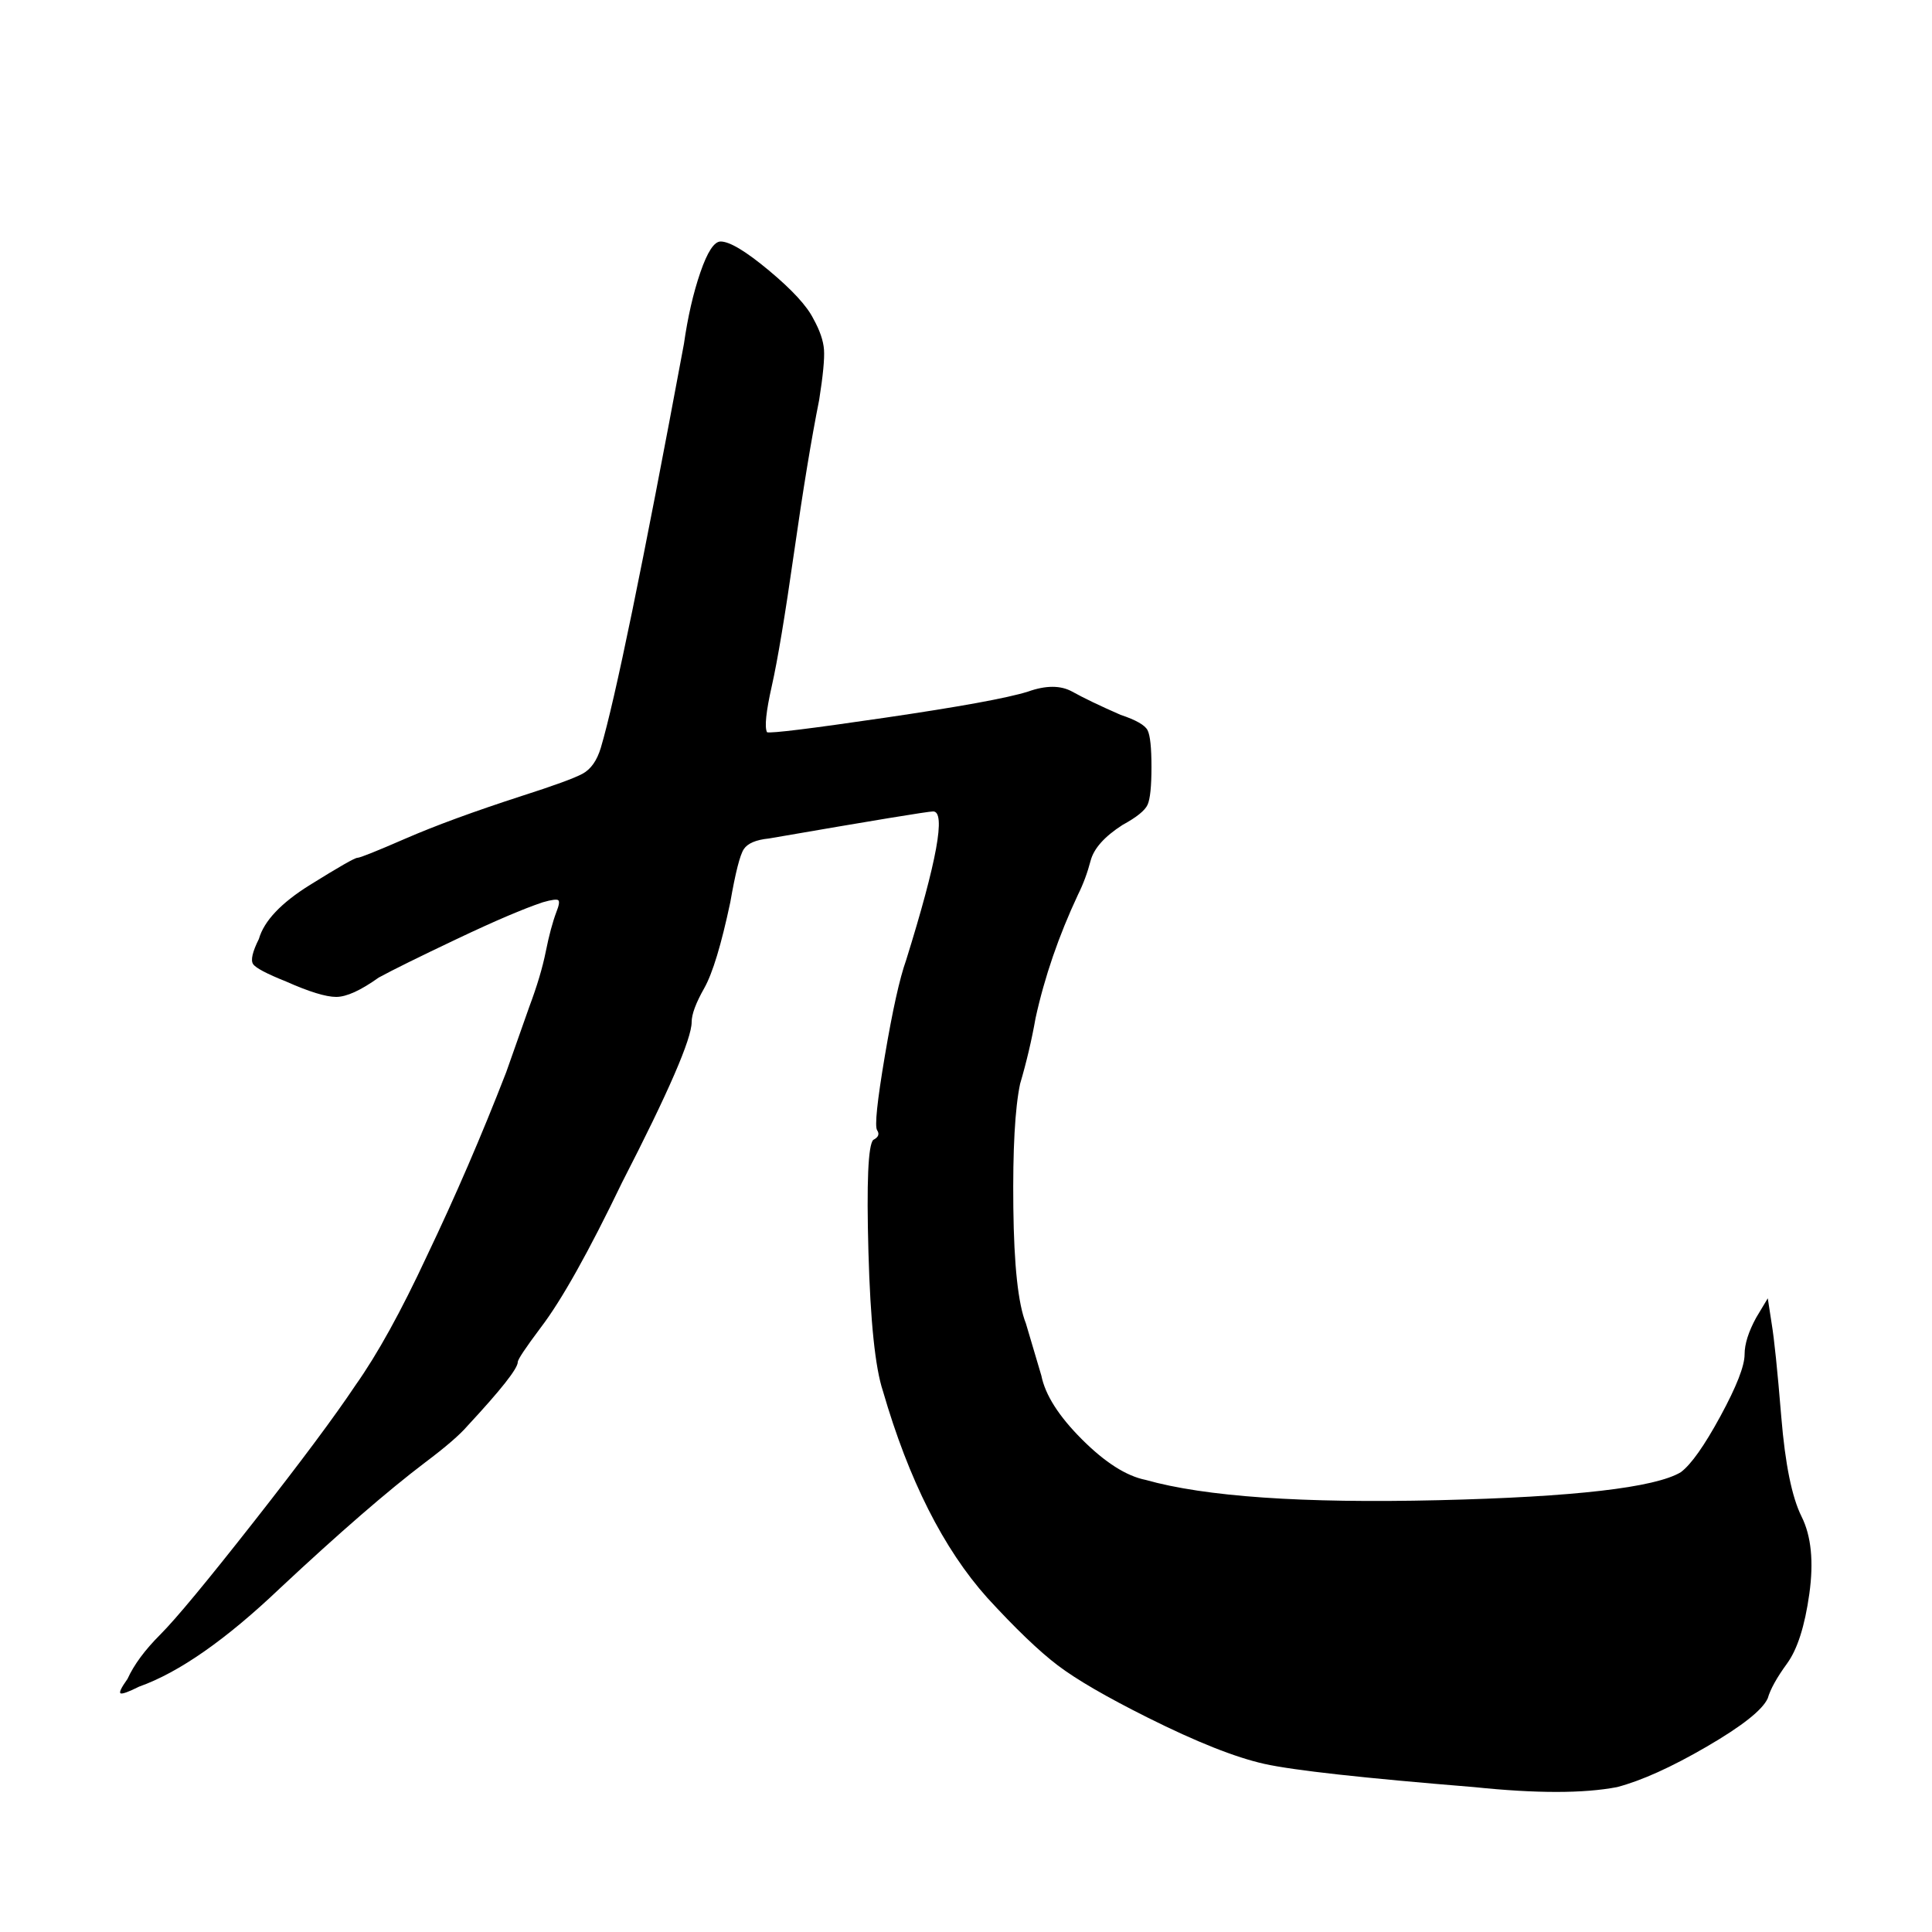 <?xml version="1.0" encoding="UTF-8"?>
<svg width="1000px" height="1000px" viewBox="0 0 1000 1000" version="1.1" xmlns="http://www.w3.org/2000/svg" xmlns:xlink="http://www.w3.org/1999/xlink">
    <title>9_jiu_l</title>
    <g id="9_jiu_l" stroke="none" stroke-width="1" fill="none" fill-rule="evenodd">
        <g id="九" transform="translate(62.154, 125)" fill="#000000" fill-rule="nonzero">
            <path d="M291.846,53 C293.846,39 296.679,26.667 300.346,16 C304.013,5.333 307.513,0 310.846,0 C315.513,0 323.846,5 335.846,15 C347.846,25 355.513,33.333 358.846,40 C362.179,46 364.013,51.333 364.346,56 C364.679,60.667 363.846,69.333 361.846,82 C357.846,102 353.513,128.333 348.846,161 C344.179,193.667 340.346,216.667 337.346,230 C334.346,243.333 333.513,251.333 334.846,254 C336.846,254.667 357.179,252.167 395.846,246.5 C434.513,240.833 459.179,236.333 469.846,233 C479.179,229.667 486.846,229.667 492.846,233 C498.846,236.333 507.179,240.333 517.846,245 C525.846,247.667 530.513,250.333 531.846,253 C533.179,255.667 533.846,262 533.846,272 C533.846,282 533.179,288.5 531.846,291.5 C530.513,294.5 526.179,298 518.846,302 C509.513,308 504.013,314.167 502.346,320.5 C500.679,326.833 498.513,332.667 495.846,338 C485.846,359.333 478.513,380.667 473.846,402 C471.846,413.333 469.179,424.667 465.846,436 C463.179,448.667 462.013,470 462.346,500 C462.679,530 464.846,550 468.846,560 C472.179,571.333 474.846,580.333 476.846,587 C478.846,597 485.846,608 497.846,620 C509.846,632 520.846,639 530.846,641 C561.513,649.667 612.013,653.167 682.346,651.5 C752.679,649.833 794.513,645 807.846,637 C813.179,633 820.013,623.333 828.346,608 C836.679,592.667 840.846,582 840.846,576 C840.846,570.667 842.846,564.333 846.846,557 L852.846,547 L854.846,560 C856.179,568 857.846,584.167 859.846,608.5 C861.846,632.833 865.346,650 870.346,660 C875.346,670 876.679,683.333 874.346,700 C872.013,716.667 868.179,728.667 862.846,736 C857.513,743.333 854.179,749.333 852.846,754 C850.179,760 839.679,768.333 821.346,779 C803.013,789.667 787.513,796.667 774.846,800 C757.513,803.333 732.846,803.333 700.846,800 C643.513,795.333 607.346,791.333 592.346,788 C577.346,784.667 557.179,776.667 531.846,764 C510.513,753.333 495.013,744.333 485.346,737 C475.679,729.667 463.513,718 448.846,702 C426.179,676.667 408.179,641 394.846,595 C390.846,583 388.346,559 387.346,523 C386.346,487 387.179,467.667 389.846,465 C392.513,463.667 393.179,462 391.846,460 C390.513,458 391.846,445.167 395.846,421.5 C399.846,397.833 403.513,381.333 406.846,372 C422.846,320.667 427.513,295 420.846,295 C418.179,295 389.846,299.667 335.846,309 C329.179,309.667 324.846,311.5 322.846,314.5 C320.846,317.5 318.513,326.667 315.846,342 C311.179,364 306.679,378.833 302.346,386.5 C298.013,394.167 295.846,400 295.846,404 C295.846,412.667 283.846,440.333 259.846,487 C242.513,523 228.513,548 217.846,562 C209.846,572.667 205.846,578.667 205.846,580 C205.846,583.333 197.179,594.333 179.846,613 C175.846,617.667 168.513,624 157.846,632 C138.513,646.667 113.513,668.333 82.846,697 C54.846,723.667 30.513,740.667 9.846,748 C4.513,750.667 1.346,751.833 0.346,751.5 C-0.654,751.167 0.513,748.667 3.846,744 C7.179,736.667 12.846,729 20.846,721 C28.846,713 45.013,693.5 69.346,662.5 C93.679,631.5 111.179,608 121.846,592 C133.179,576 145.513,553.667 158.846,525 C173.513,494.333 187.179,462.667 199.846,430 L211.846,396 C215.846,385.333 218.679,375.833 220.346,367.5 C222.013,359.167 223.846,352.333 225.846,347 C227.179,343.667 227.513,341.667 226.846,341 C226.179,340.333 223.513,340.667 218.846,342 C208.846,345.333 194.013,351.667 174.346,361 C154.679,370.333 141.179,377 133.846,381 C124.513,387.667 117.179,391 111.846,391 C106.513,391 97.846,388.333 85.846,383 C75.846,379 70.179,376 68.846,374 C67.513,372 68.513,367.667 71.846,361 C74.513,351.667 83.346,342.333 98.346,333 C113.346,323.667 121.513,319 122.846,319 C124.179,319 132.513,315.667 147.846,309 C163.179,302.333 183.179,295 207.846,287 C224.513,281.667 235.013,277.833 239.346,275.5 C243.679,273.167 246.846,268.667 248.846,262 C256.179,237.333 270.513,167.667 291.846,53 Z"></path>
        </g>
    </g>
</svg>